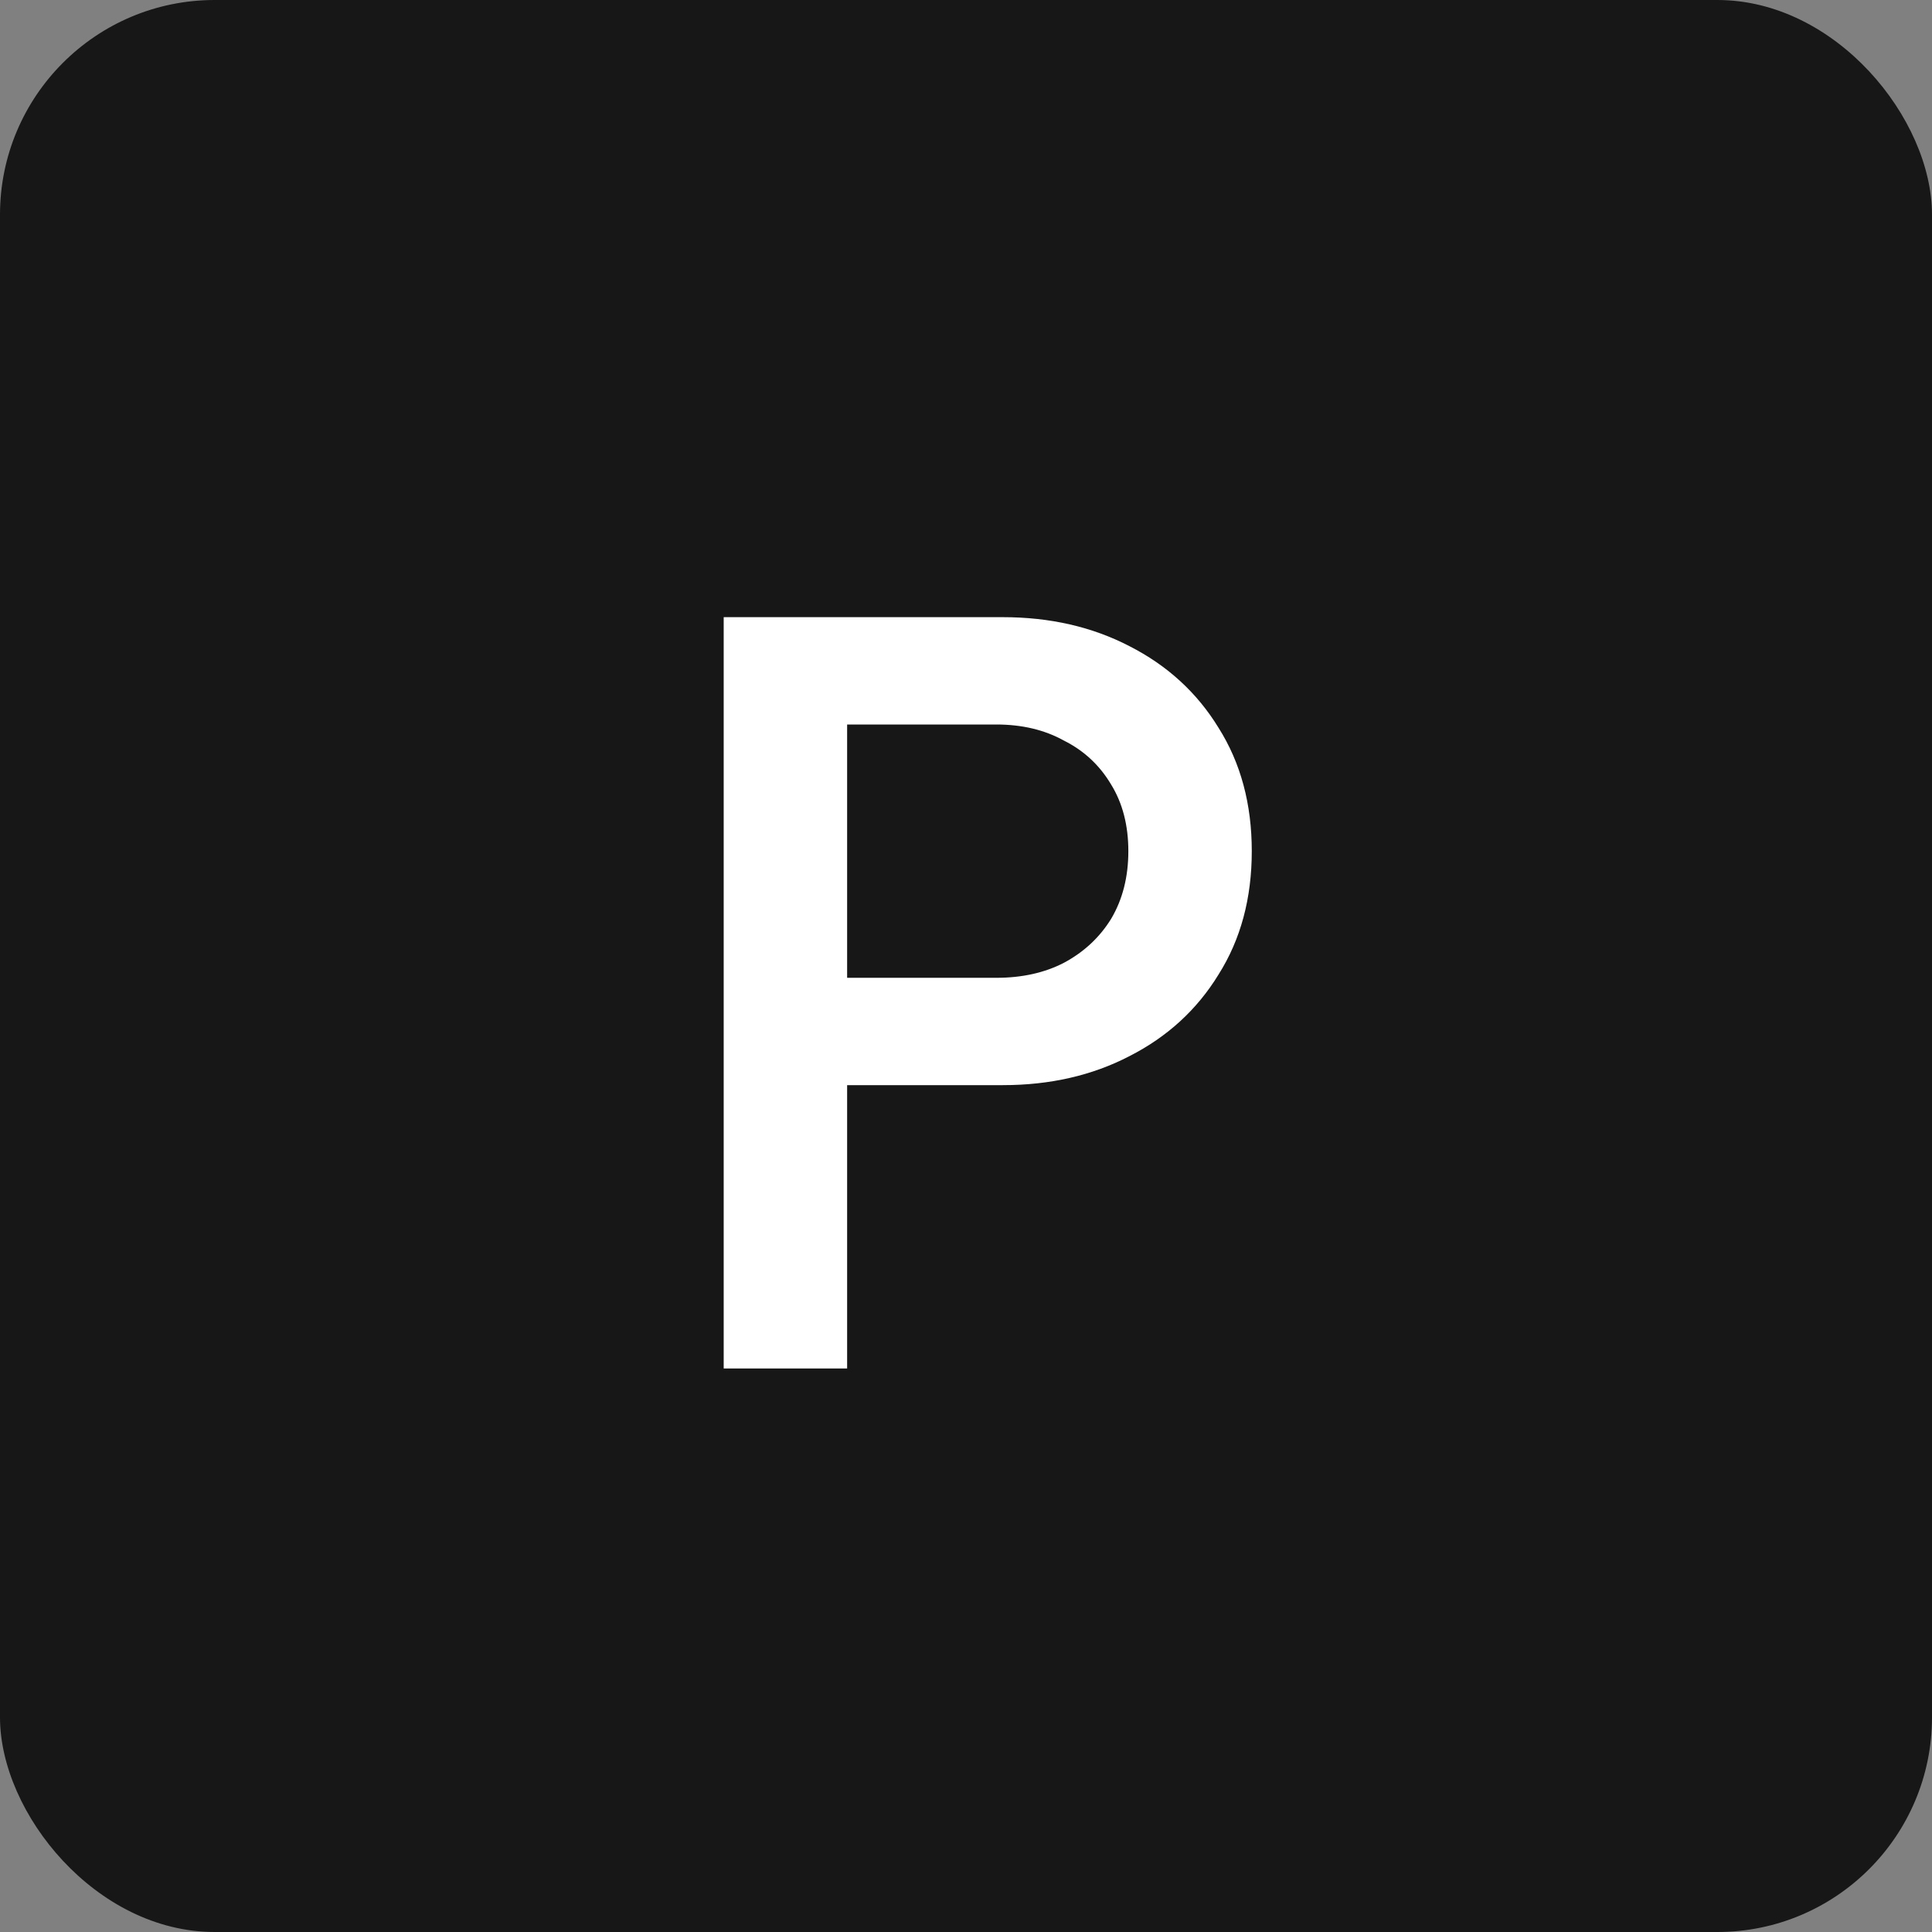 <svg width="72" height="72" viewBox="0 0 72 72" fill="none" xmlns="http://www.w3.org/2000/svg">
<rect x="0" y="0" width="72" height="72" fill="#808080" stroke="none"/>
<rect width="72" height="72" rx="8" fill="#171717"/>
<path d="M30.13 40.44V36.44H37.13C38.09 36.44 38.93 36.253 39.65 35.88C40.396 35.48 40.983 34.933 41.41 34.24C41.836 33.52 42.05 32.68 42.05 31.72C42.05 30.76 41.836 29.933 41.41 29.24C40.983 28.52 40.396 27.973 39.65 27.6C38.93 27.2 38.09 27 37.13 27H30.13V23H37.37C39.13 23 40.703 23.36 42.09 24.08C43.503 24.8 44.61 25.813 45.41 27.12C46.236 28.427 46.65 29.96 46.65 31.72C46.65 33.48 46.236 35.013 45.41 36.32C44.61 37.627 43.503 38.64 42.09 39.36C40.703 40.08 39.13 40.44 37.37 40.44H30.13ZM26.97 51V23H31.57V51H26.97Z" fill="white"/>
</svg>
